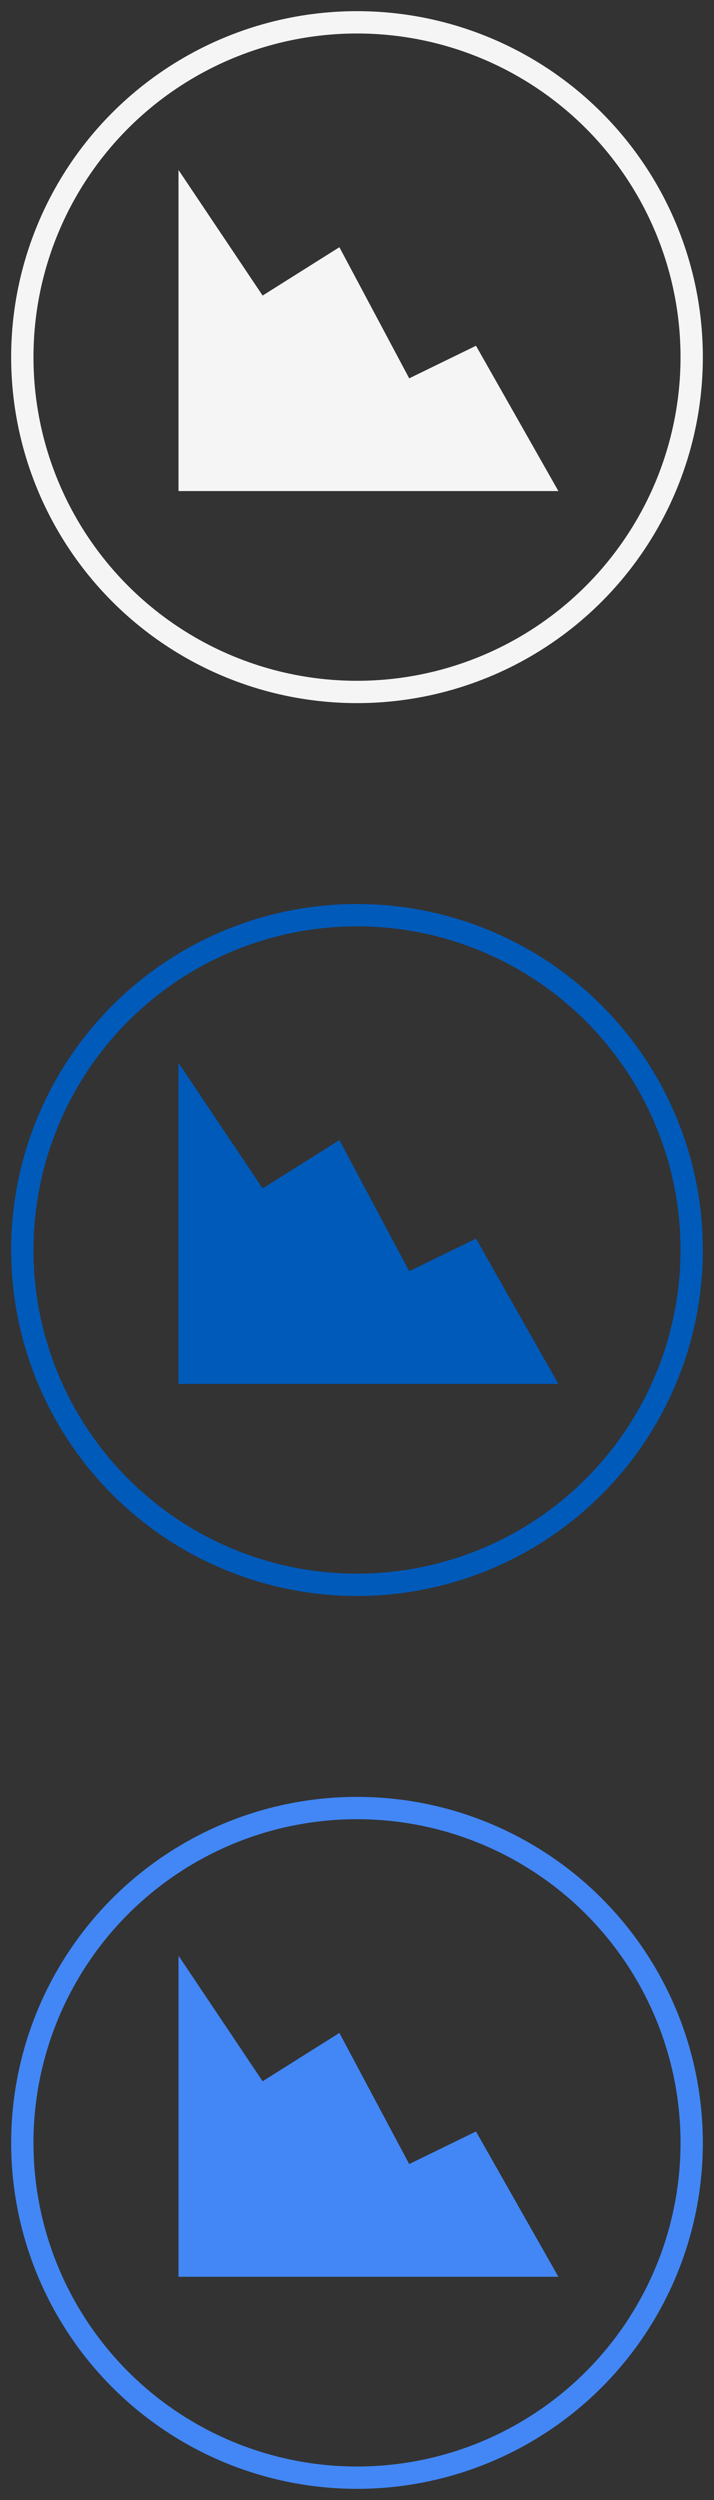 <?xml version="1.0" encoding="UTF-8" standalone="no"?>
<svg width="32px" height="112px" viewBox="0 0 32 112" version="1.1" xmlns="http://www.w3.org/2000/svg" xmlns:xlink="http://www.w3.org/1999/xlink">
    <rect x="0" y="0" width="32" height="112" fill="#333333" stroke="none"/>
    <!-- Generator: Sketch 3.8.3 (29802) - http://www.bohemiancoding.com/sketch -->
    <title>sb_resource_chart</title>
    <desc>Created with Sketch.</desc>
    <defs></defs>
    <g id="Page-1" stroke="none" stroke-width="1" fill="none" fill-rule="evenodd">
        <g id="sb_resource_chart">
            <ellipse id="Oval-7" stroke="#F5F5F5" cx="16" cy="16" rx="15" ry="15"></ellipse>
            <ellipse id="Oval-7" stroke="#005ABA" cx="16" cy="56" rx="15" ry="15"></ellipse>
            <ellipse id="Oval-7" stroke="#4287f5" cx="16" cy="96" rx="15" ry="15"></ellipse>
            <polygon id="Page-1" fill="#4287f5" points="25.026 102 21.333 95.49 18.34 96.95 15.211 91.075 11.77 93.241 8 87.615 8 102"></polygon>
            <polygon id="Page-1" fill="#005ABA" points="25.026 62 21.333 55.49 18.34 56.95 15.211 51.075 11.77 53.241 8 47.615 8 62"></polygon>
            <polygon id="Page-1" fill="#F5F5F5" points="25.026 22 21.333 15.49 18.34 16.95 15.211 11.075 11.77 13.241 8 7.615 8 22"></polygon>
        </g>
    </g>
</svg>
